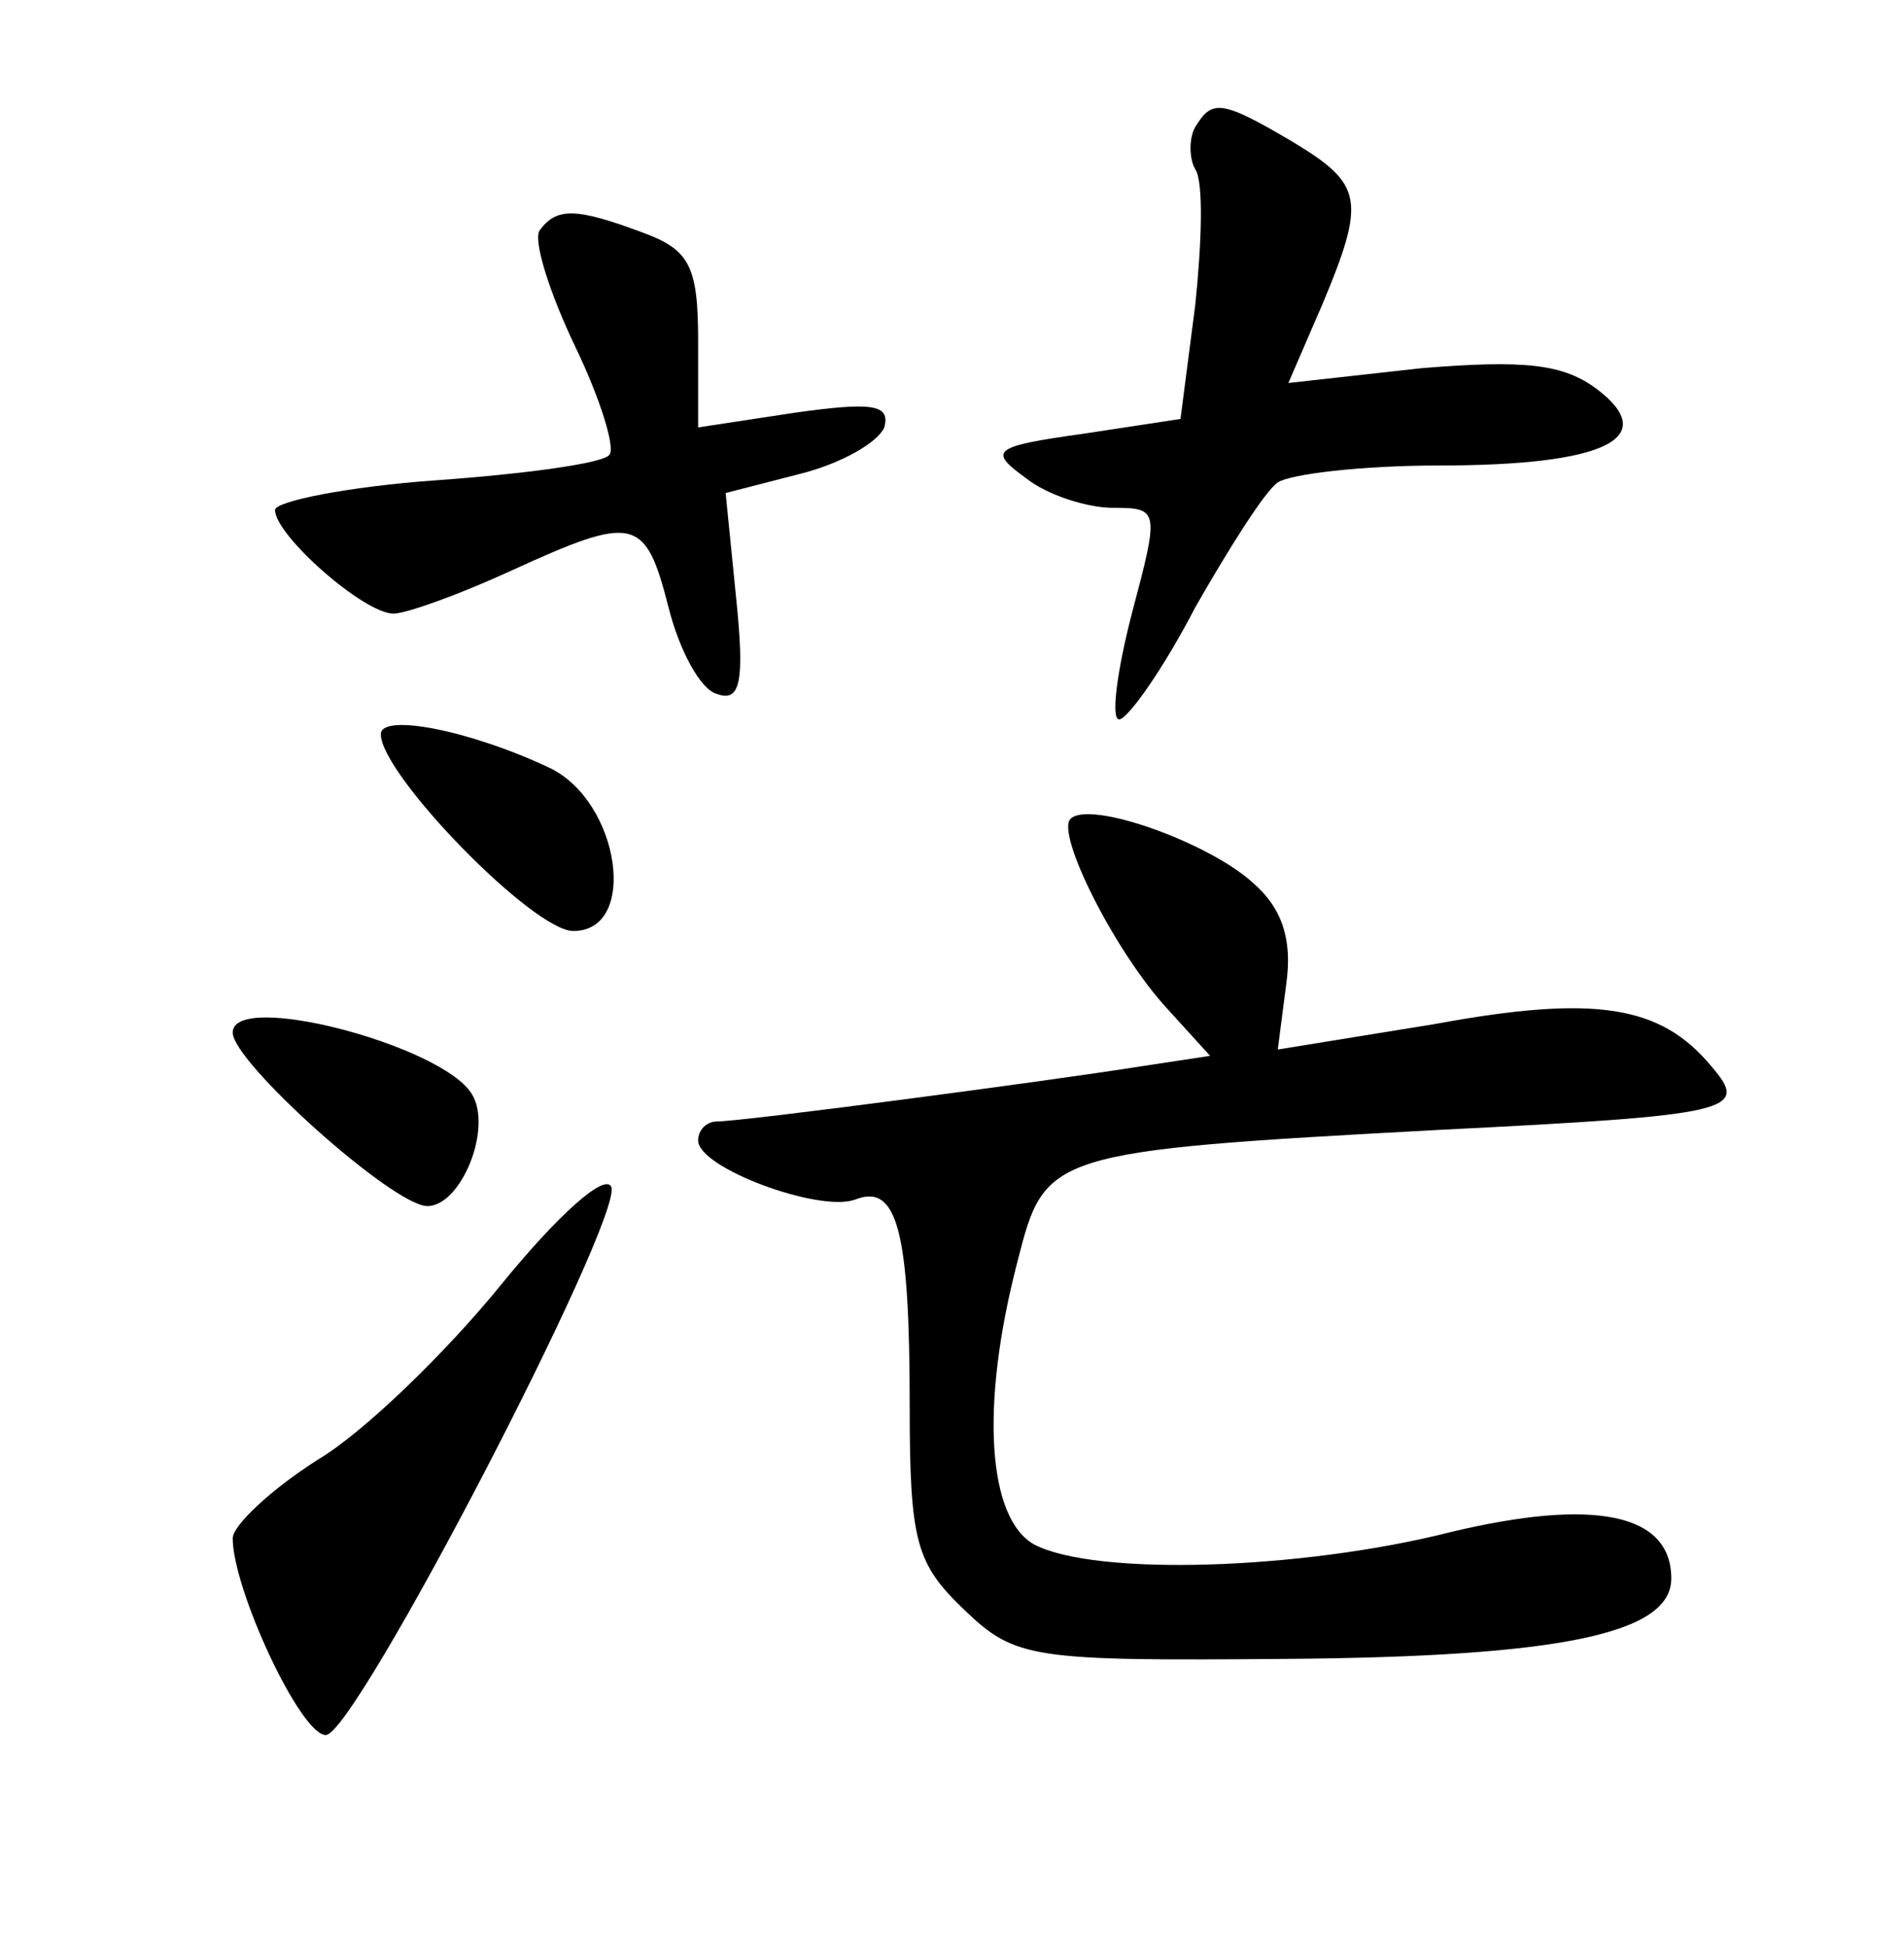<?xml version="1.0" standalone="no"?>
<!DOCTYPE svg PUBLIC "-//W3C//DTD SVG 20010904//EN"
 "http://www.w3.org/TR/2001/REC-SVG-20010904/DTD/svg10.dtd">
<svg version="1.0" xmlns="http://www.w3.org/2000/svg"
 width="90pt" height="92pt" viewBox="0 0 90 92"
 preserveAspectRatio="xMidYMid meet">
<g transform="translate(0,92) scale(0.1,-0.1)"
fill="#000000" stroke="none">
<path d="M565 860 c-3 -5 -3 -15 0 -20 4 -6 3 -35 0 -64 l-7 -54 -46 -7 c-43
-6 -45 -8 -27 -21 10 -8 29 -14 41 -14 22 0 22 -1 9 -50 -7 -27 -10 -50 -6
-50 4 0 21 24 36 53 16 28 33 55 39 59 6 4 40 8 76 8 79 0 105 13 75 36 -16
12 -34 14 -83 10 l-63 -7 16 37 c21 50 19 57 -14 77 -34 20 -38 20 -46 7z"/>
<path d="M255 811 c-3 -5 5 -30 17 -55 12 -25 19 -48 16 -51 -3 -4 -40 -9 -82
-12 -42 -3 -76 -10 -76 -14 0 -12 42 -49 56 -49 6 0 31 9 55 20 59 27 64 26
75 -17 5 -20 15 -39 23 -41 11 -4 13 6 9 45 l-5 50 35 9 c20 5 37 15 40 22 3
11 -6 12 -42 7 l-46 -7 0 41 c0 35 -4 43 -26 51 -32 12 -41 12 -49 1z"/>
<path d="M180 573 c0 -19 72 -93 91 -93 31 0 22 61 -11 77 -38 18 -80 26 -80
16z"/>
<path d="M506 533 c-7 -7 21 -63 46 -90 l20 -22 -33 -5 c-44 -7 -188 -26 -200
-26 -5 0 -9 -4 -9 -9 0 -13 57 -34 74 -28 20 8 26 -14 26 -97 0 -65 3 -75 26
-97 24 -23 32 -24 152 -23 130 1 182 12 182 38 0 31 -37 38 -104 22 -71 -18
-168 -21 -197 -6 -22 12 -26 65 -8 134 13 51 14 52 199 62 140 7 147 9 129 30
-24 29 -55 34 -131 20 l-74 -12 4 31 c3 21 -2 36 -16 48 -21 19 -77 39 -86 30z"/>
<path d="M110 432 c0 -14 76 -82 92 -82 16 0 31 37 21 53 -14 23 -113 49 -113
29z"/>
<path d="M237 313 c-26 -32 -65 -70 -87 -83 -22 -14 -40 -31 -40 -37 0 -24 32
-93 44 -93 14 0 140 243 135 259 -3 7 -26 -14 -52 -46z"/>
</g>
</svg>
